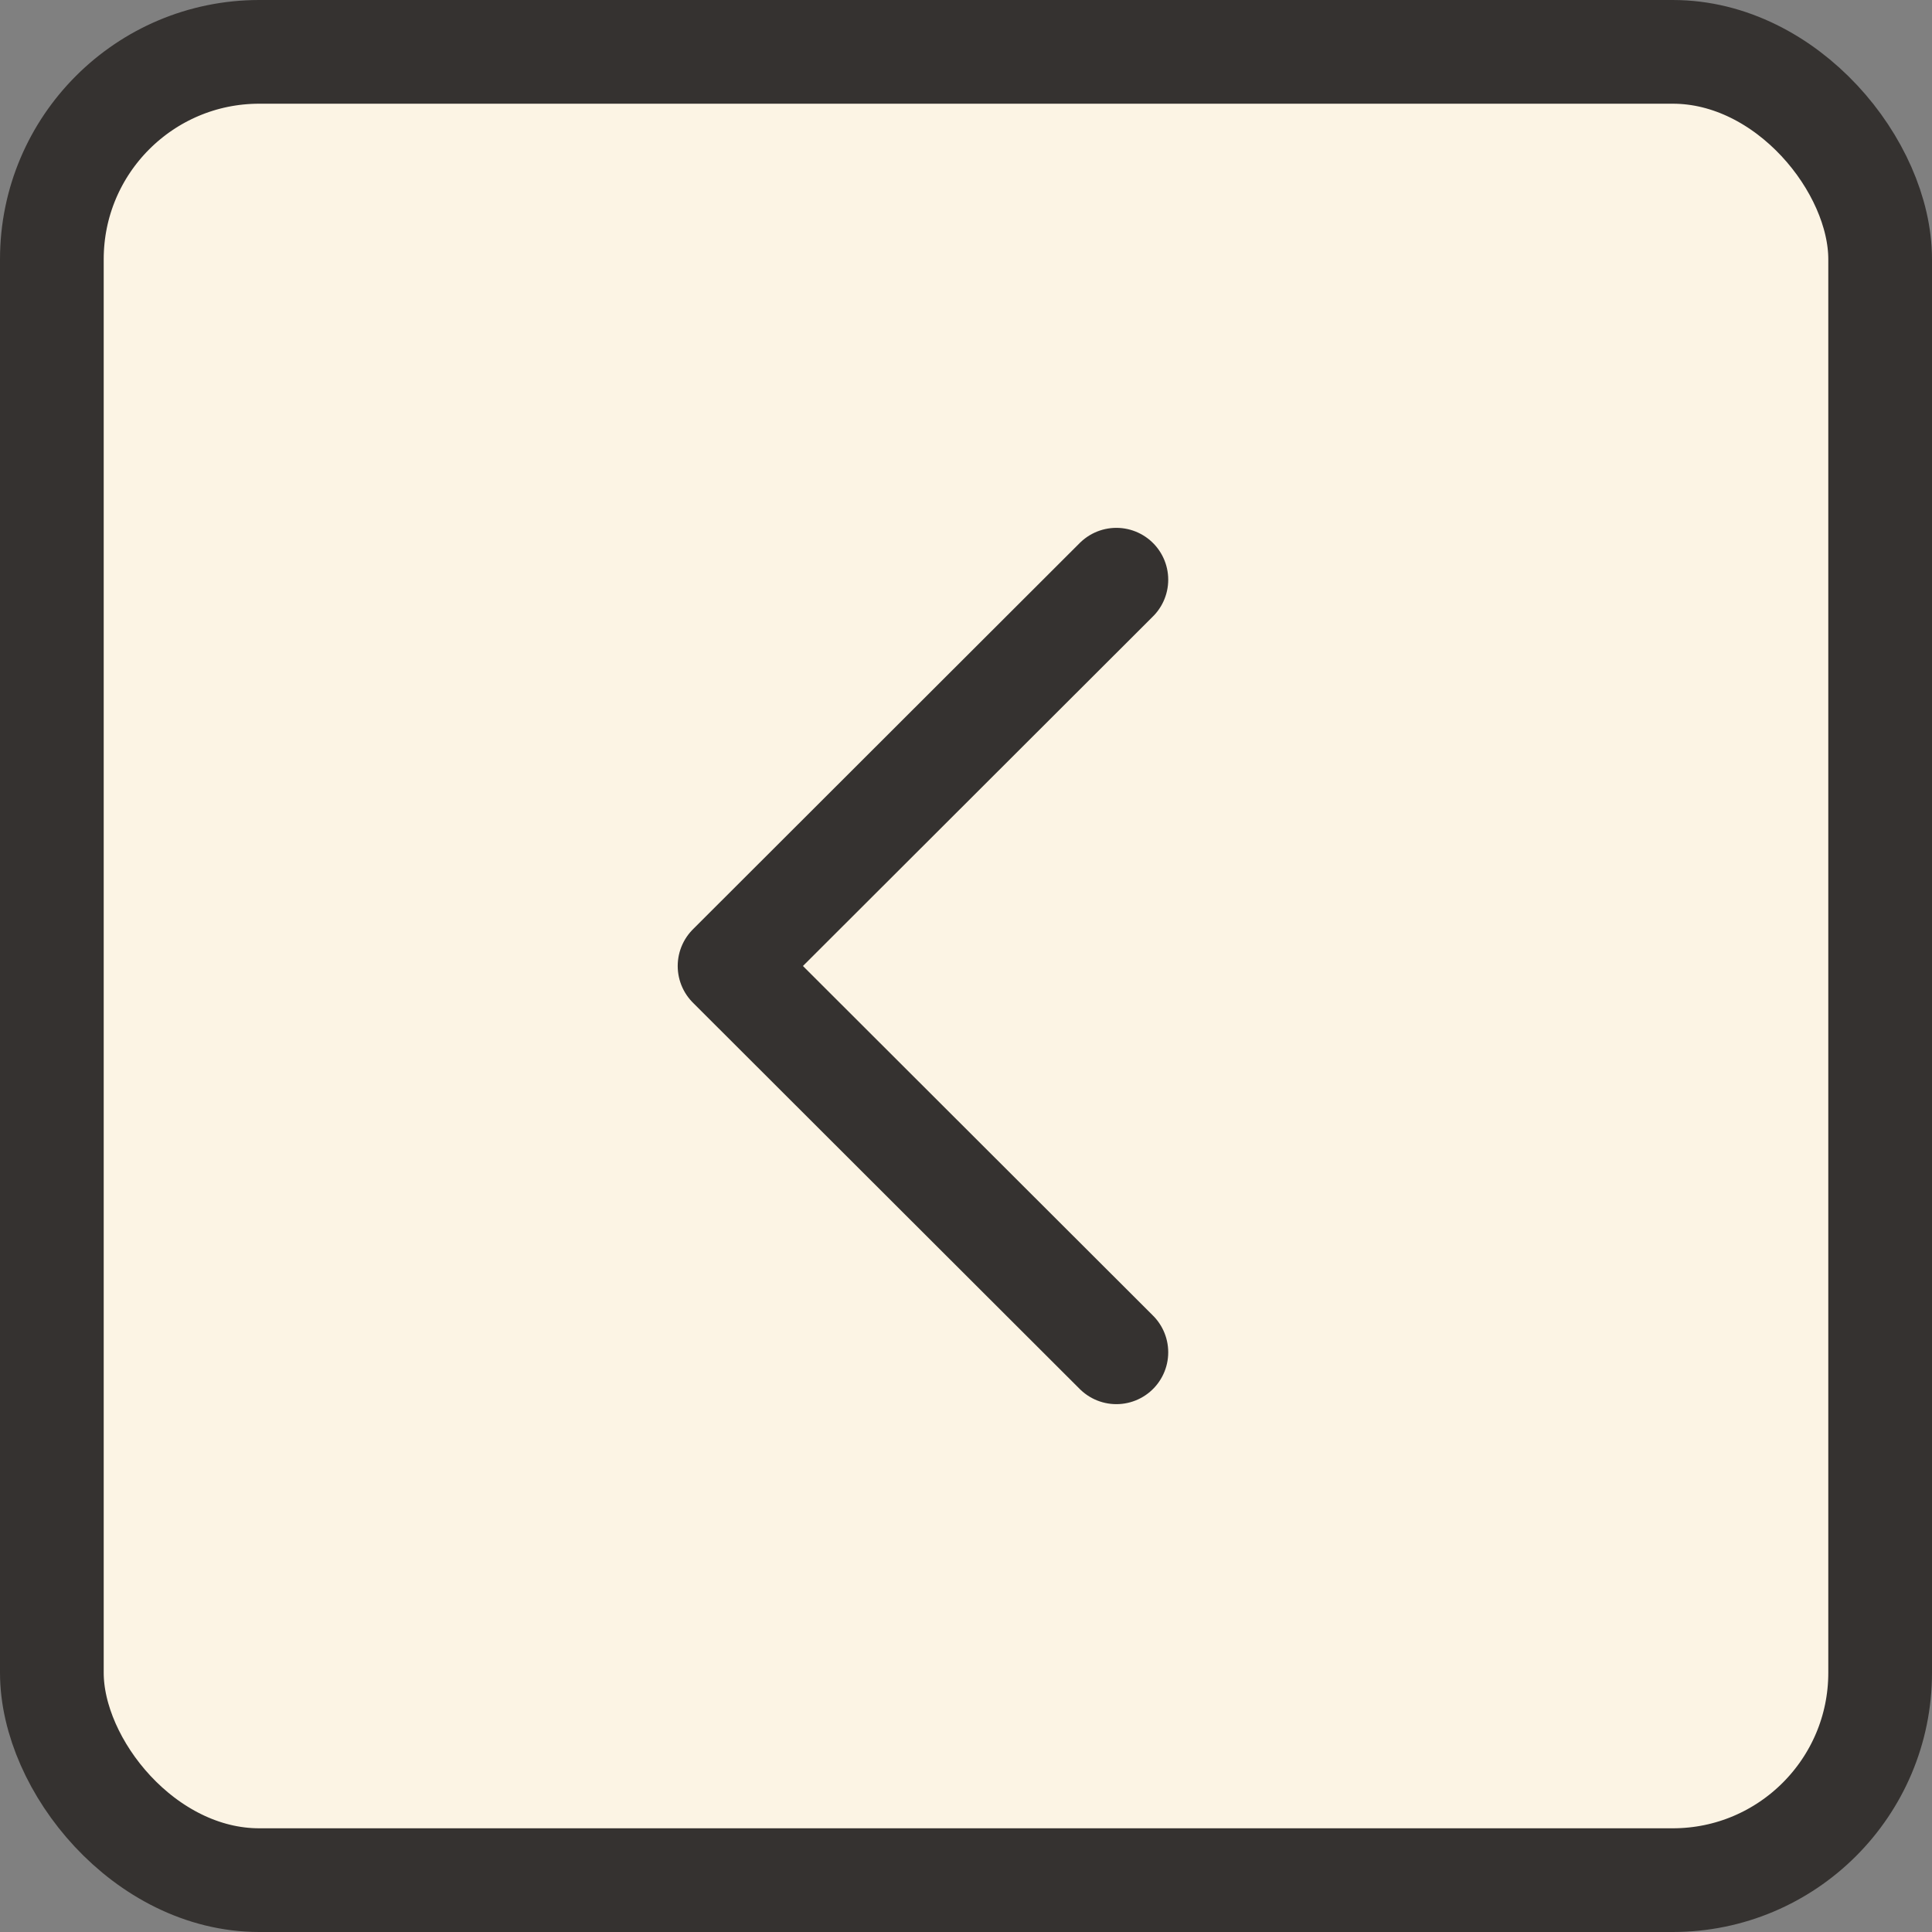 <?xml version="1.0" encoding="UTF-8"?>
<svg id="Ebene_2" data-name="Ebene 2" xmlns="http://www.w3.org/2000/svg" viewBox="0 0 37.26 37.26">
  <rect x="0" y="0" width="37.26" height="37.26" fill="#808080" stroke="none"/>
  <defs>
    <style>
      .cls-1 {
        fill: #fcf4e4;
      }

      .cls-1, .cls-2 {
        stroke: #353230;
        stroke-linecap: round;
        stroke-linejoin: round;
        stroke-width: 2px;
      }

      .cls-2 {
        fill: none;
      }
    </style>
  </defs>
  <g id="Ebene_3" data-name="Ebene 3">
    <g>
      <rect class="cls-1" x="1" y="1" width="35.26" height="35.26" rx="4" ry="4"/>
      <polyline class="cls-2" points="21.53 11.18 14.07 18.63 21.53 26.08"/>
    </g>
  </g>
</svg>